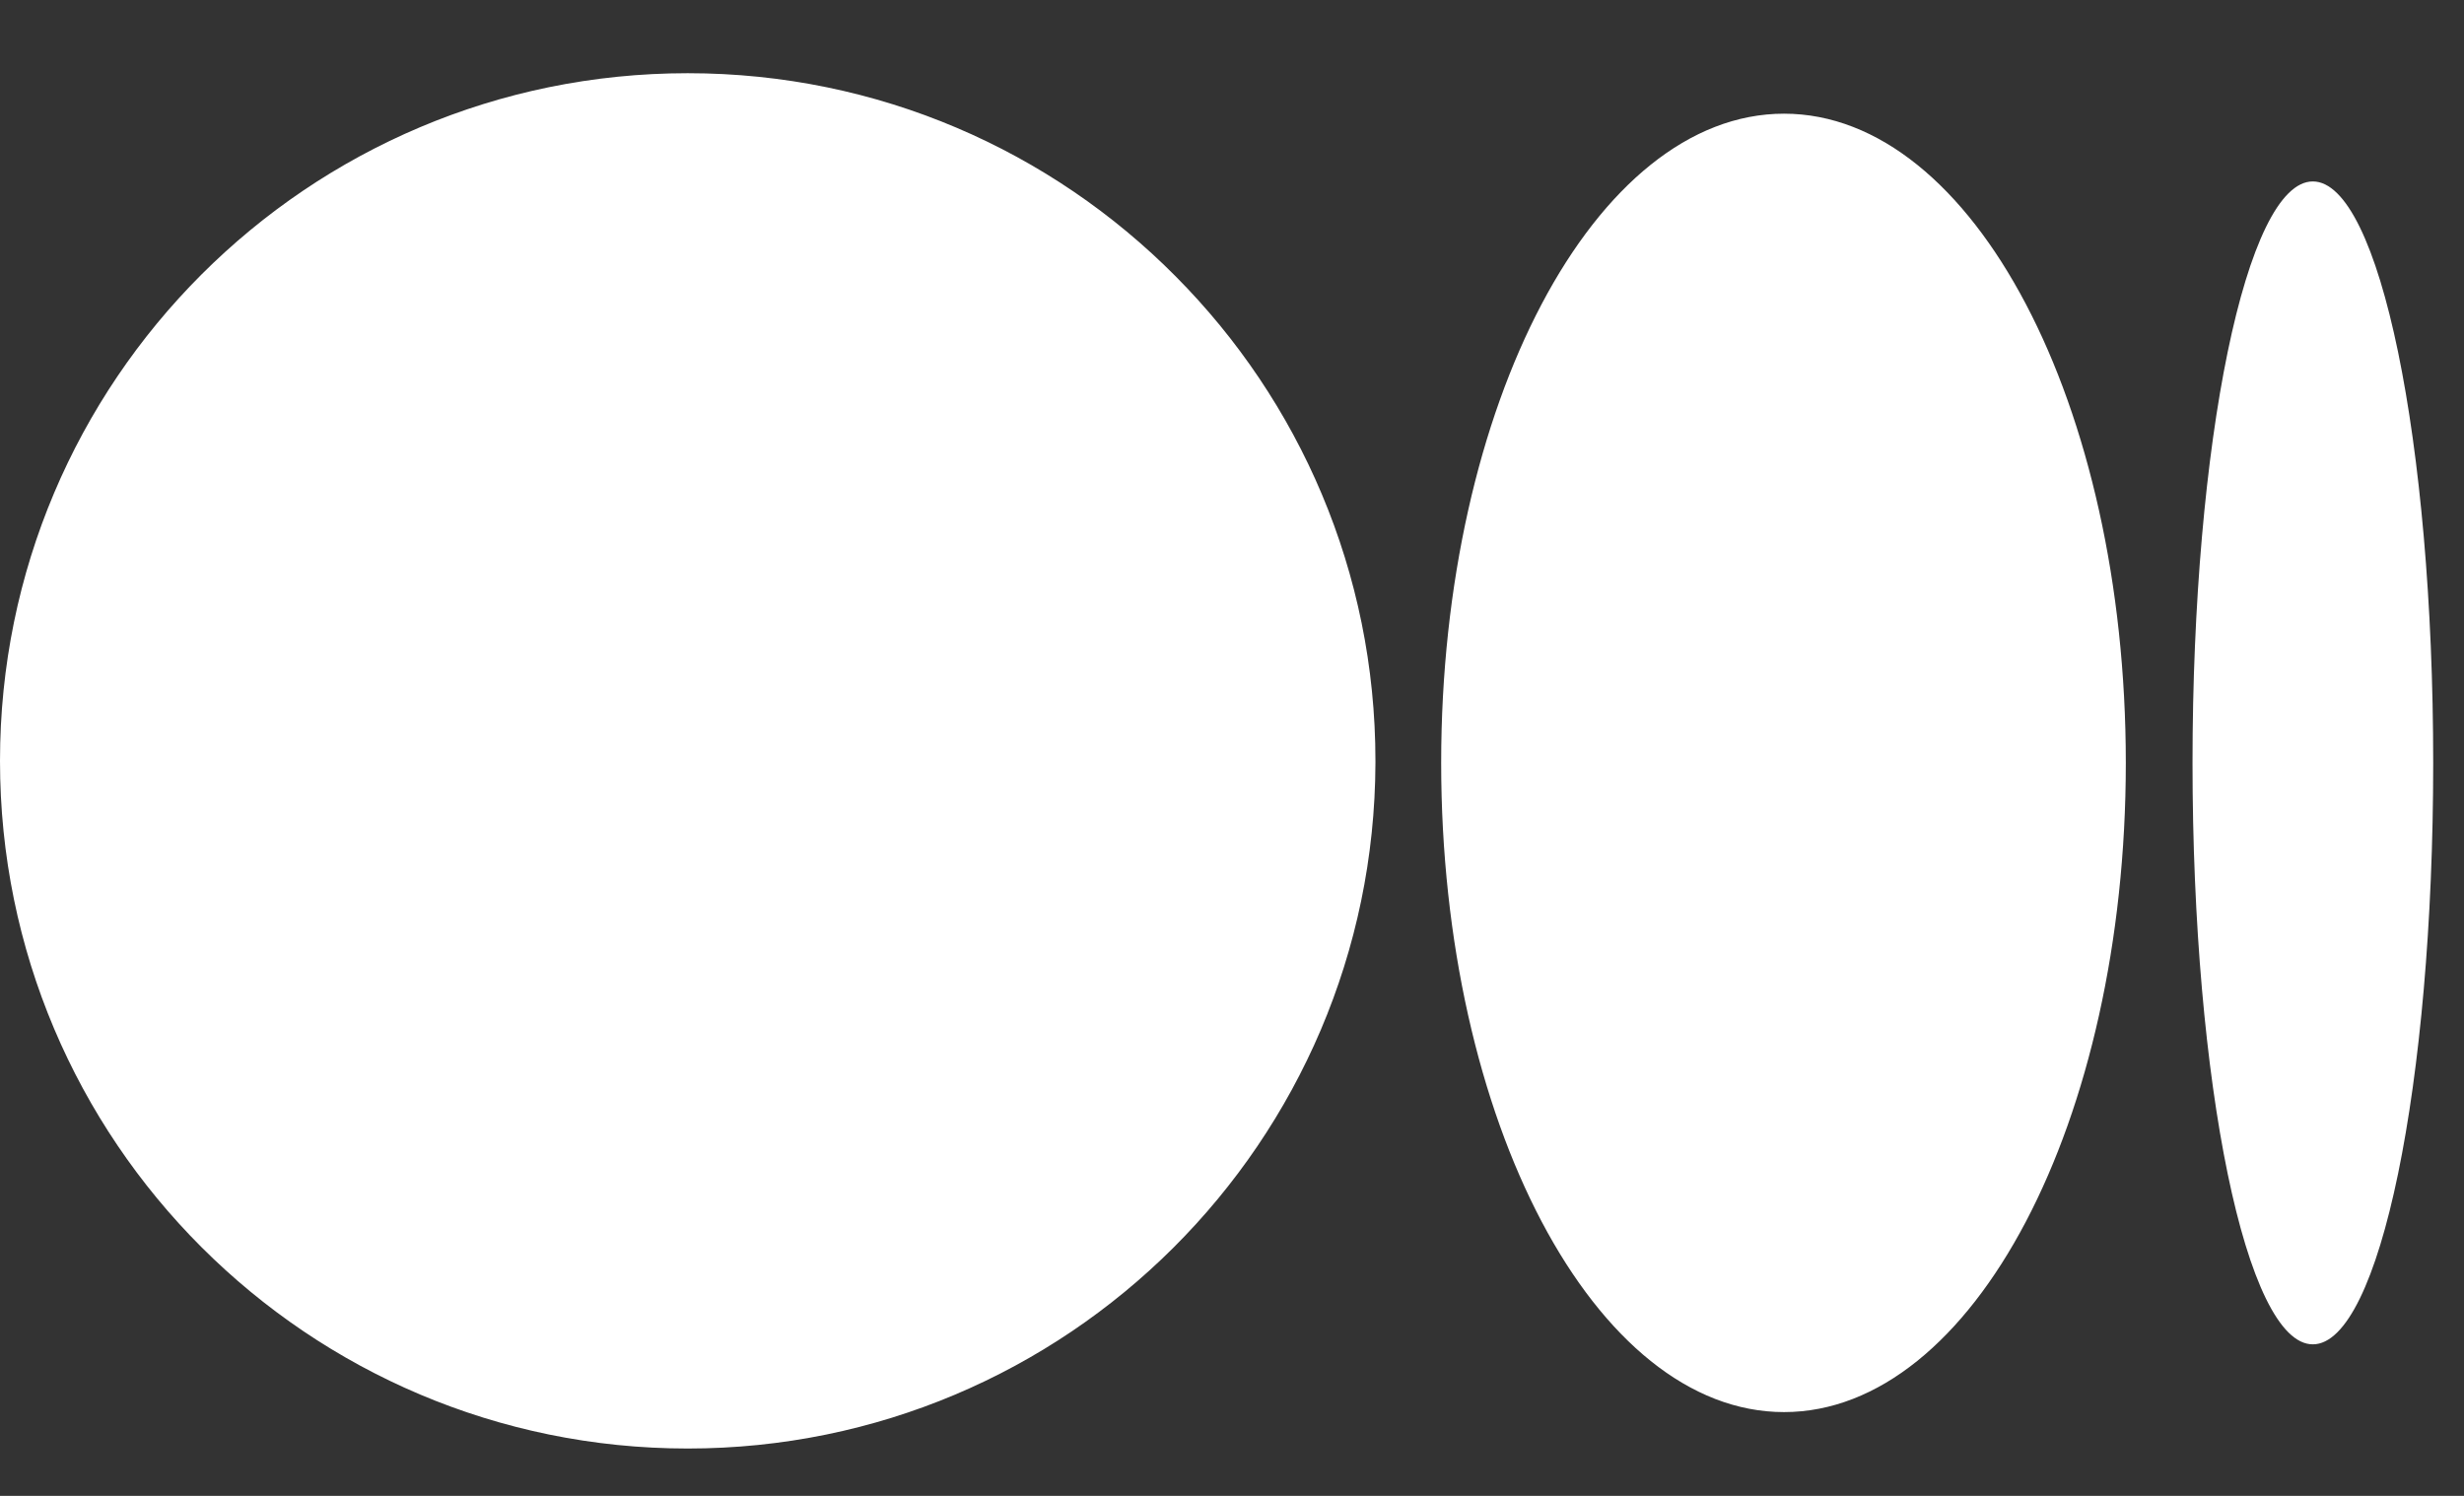 <svg width="28" height="17" viewBox="0 0 28 17" fill="none" xmlns="http://www.w3.org/2000/svg">
<rect x="0" y="0" width="28" height="17" fill="#333333" stroke="none"/>
<path fill-rule="evenodd" clip-rule="evenodd" d="M7.815 16.462C12.123 16.462 15.617 12.976 15.63 8.67V8.647C15.63 6.499 14.764 4.554 13.361 3.142L13.36 3.141C11.945 1.714 9.983 0.832 7.815 0.832C3.498 0.832 0 4.33 0 8.647C0 12.963 3.499 16.462 7.815 16.462ZM24.157 8.67C24.157 12.738 22.422 16.048 20.273 16.048C18.125 16.048 16.377 12.738 16.377 8.67C16.377 4.602 18.124 1.292 20.273 1.292C22.423 1.292 24.157 4.602 24.157 8.67ZM27.65 8.67C27.65 12.313 27.041 15.278 26.282 15.278C25.525 15.278 24.915 12.313 24.915 8.67C24.915 5.027 25.525 2.062 26.282 2.062C27.041 2.062 27.65 5.027 27.65 8.67Z" fill="white"/>
</svg>
